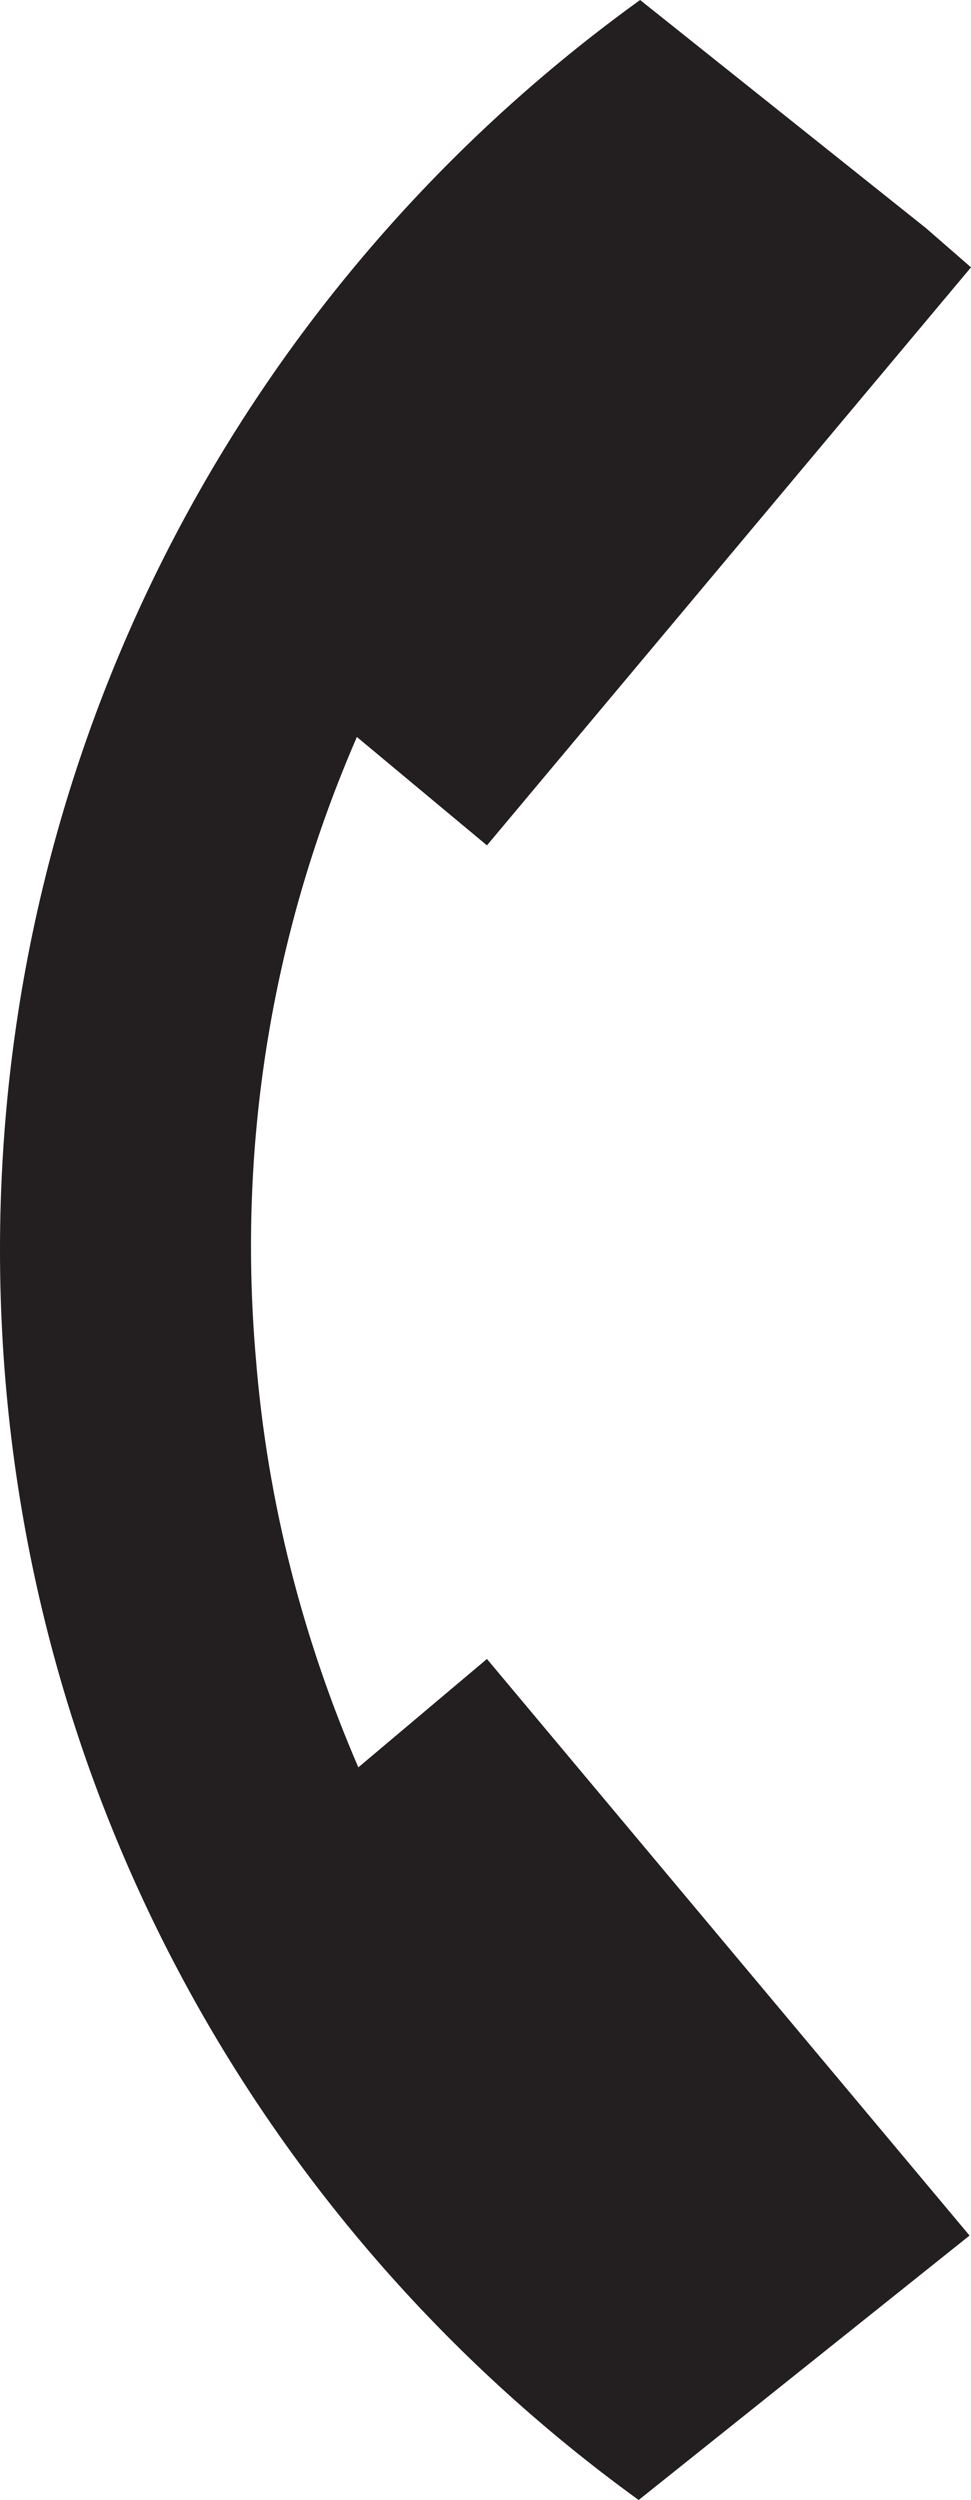 <?xml version="1.0" encoding="utf-8"?>
<!-- Generator: Adobe Illustrator 18.1.1, SVG Export Plug-In . SVG Version: 6.00 Build 0)  -->
<svg version="1.1" id="Layer_1" xmlns="http://www.w3.org/2000/svg" xmlns:xlink="http://www.w3.org/1999/xlink" x="0px" y="0px"
	 viewBox="0 0 67.2 173" enable-background="new 0 0 67.2 173" xml:space="preserve">
<path fill="#231F20" d="M67.2,18.5L33.7,58.5l-9-7.5c-5.7,13.1-8.3,27.7-7,42.9c0.8,10.1,3.3,19.6,7.1,28.4l8.9-7.5l33.4,39.9
	L44.2,173C17.4,153.6,0,122.1,0,86.5C0,50.9,17.4,19.4,44.3,0l19.8,15.8L67.2,18.5z"/>
</svg>
